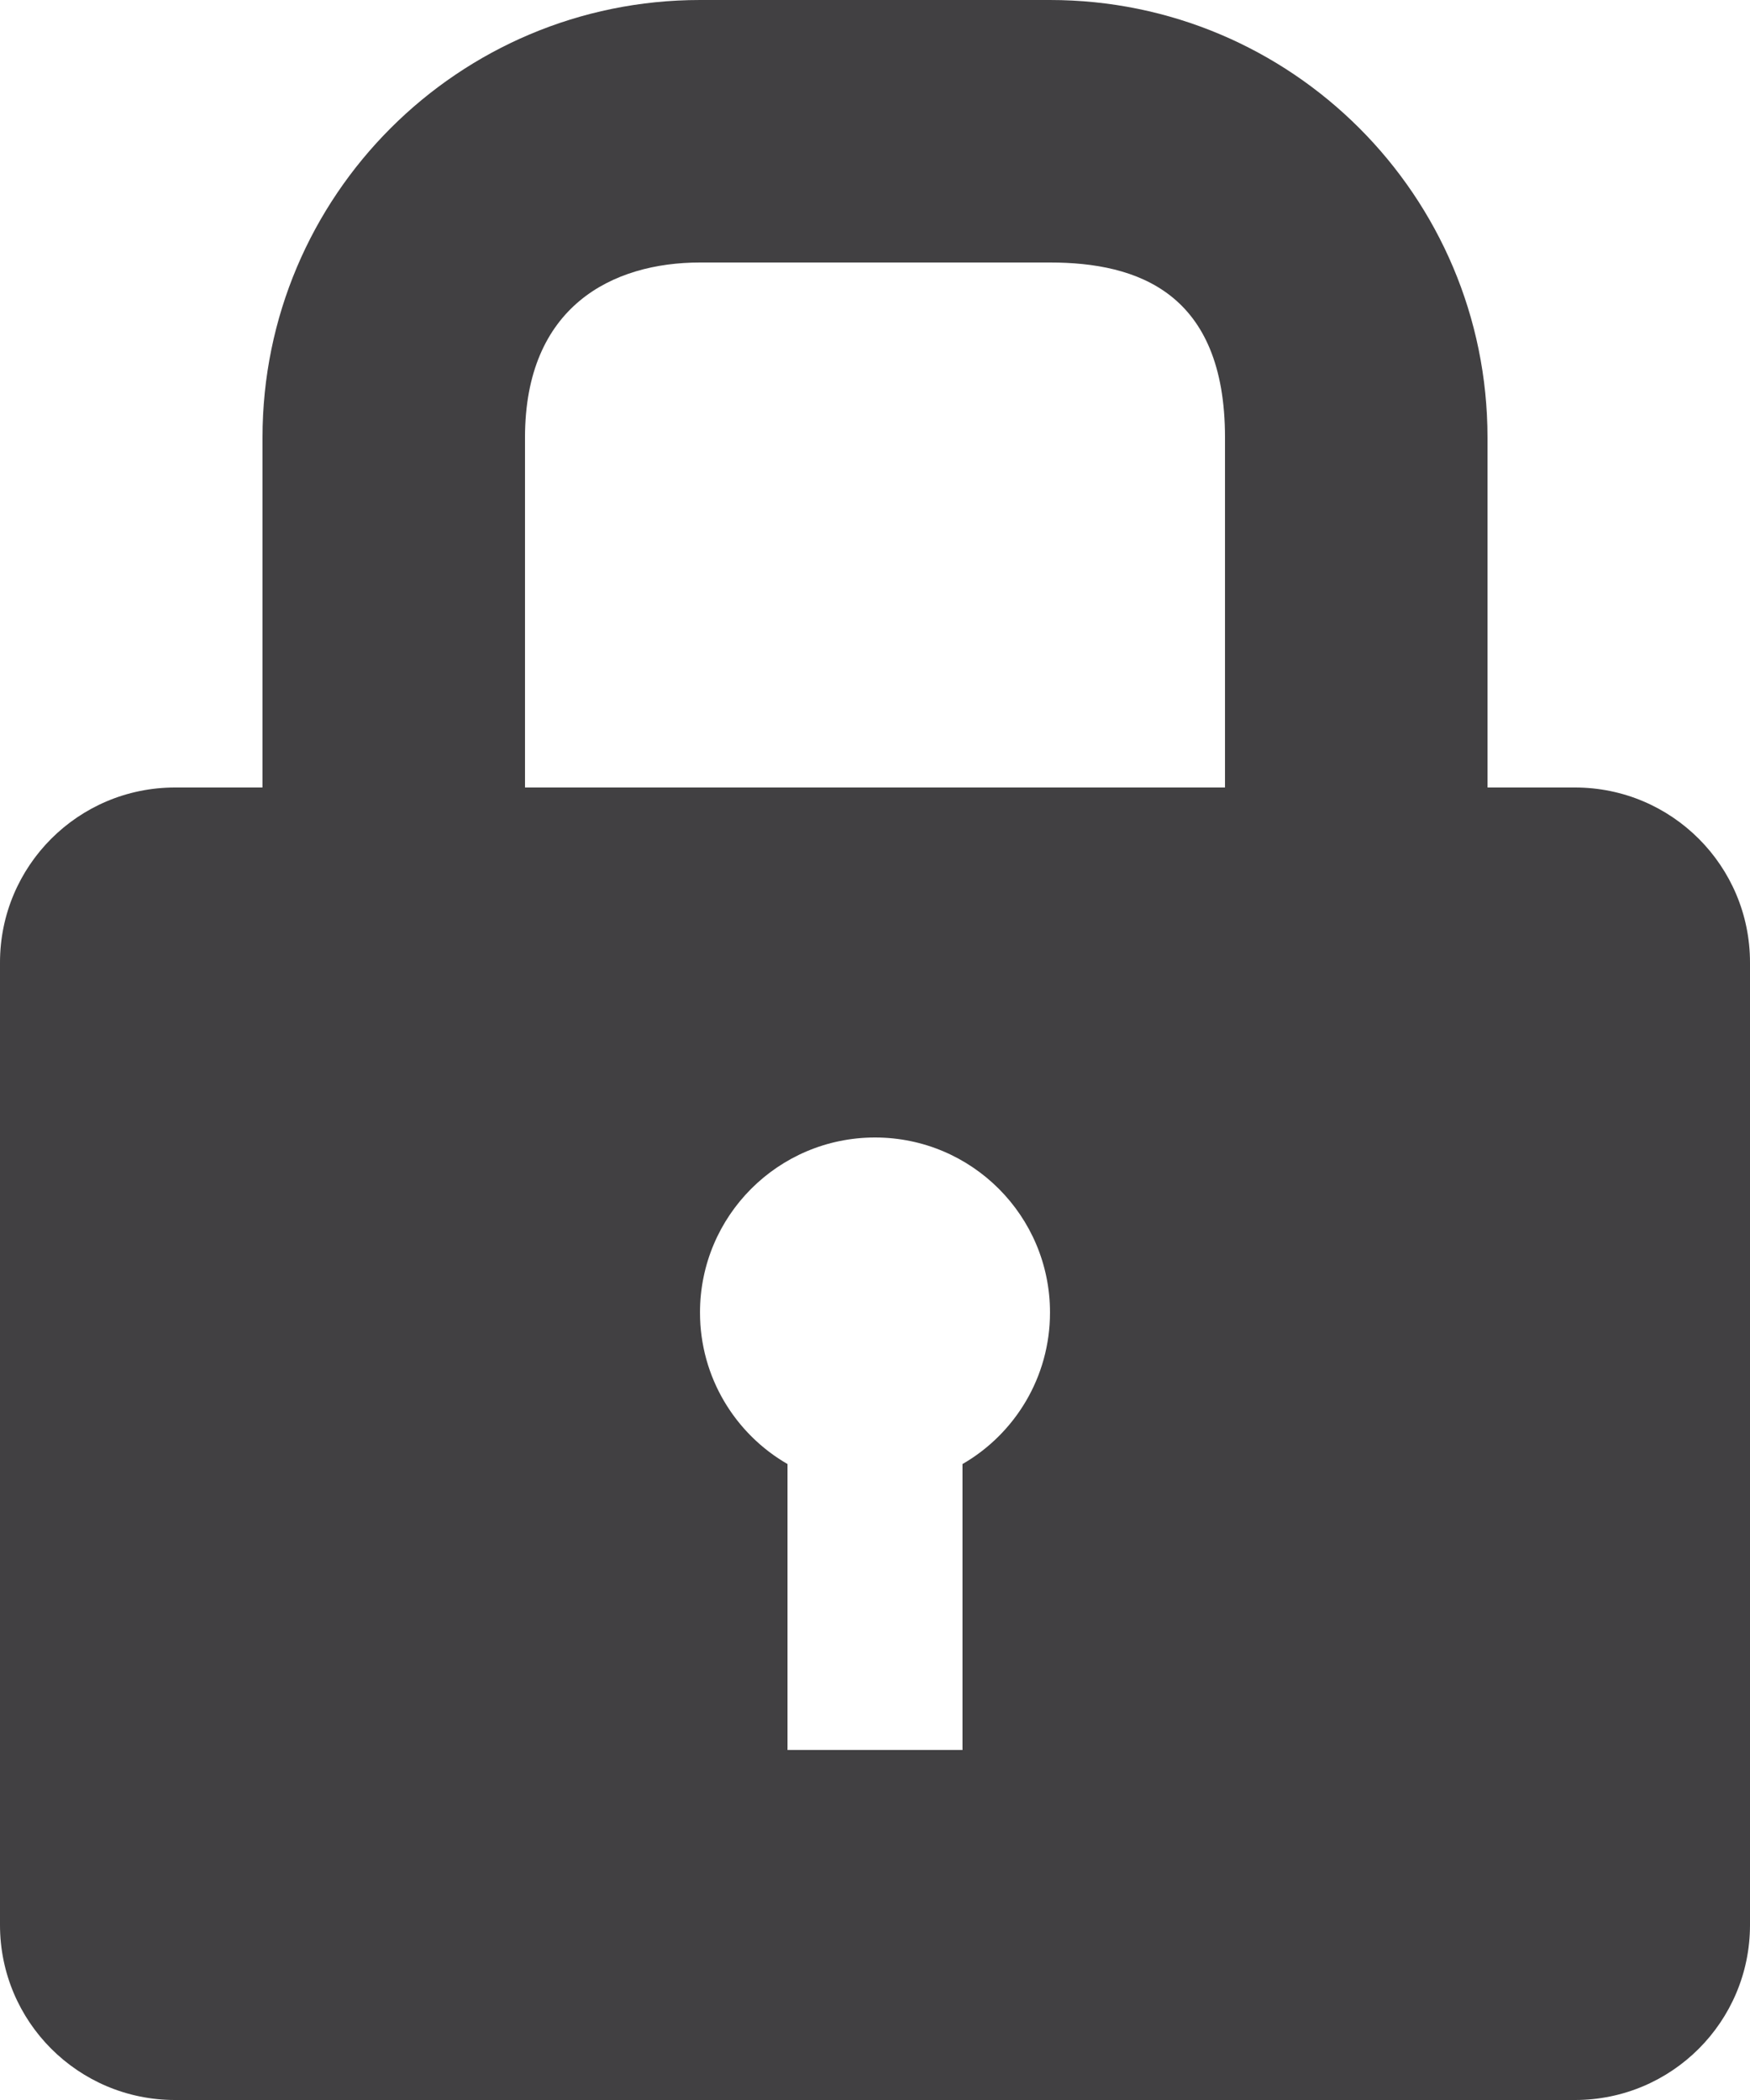 <svg width="20" height="24" viewBox="0 0 20 24" fill="none" xmlns="http://www.w3.org/2000/svg">
<path d="M8 0C5.239 0 3 2.239 3 5V9H6V5C6 3.5 7 3 8 3H12C13 3 14 3.343 14 5V9H17V5C17 2.239 14.761 0 12 0H8Z" fill="#414042"/>
<path fill-rule="evenodd" clip-rule="evenodd" d="M0 11C0 9.895 0.895 9 2 9H18C19.105 9 20 9.895 20 11V22C20 23.105 19.105 24 18 24H2C0.895 24 0 23.105 0 22V11ZM11 16.732C11.598 16.387 12 15.74 12 15C12 13.895 11.105 13 10 13C8.895 13 8 13.895 8 15C8 15.74 8.402 16.387 9 16.732V20H11V16.732Z" fill="#414042"/>
</svg>
